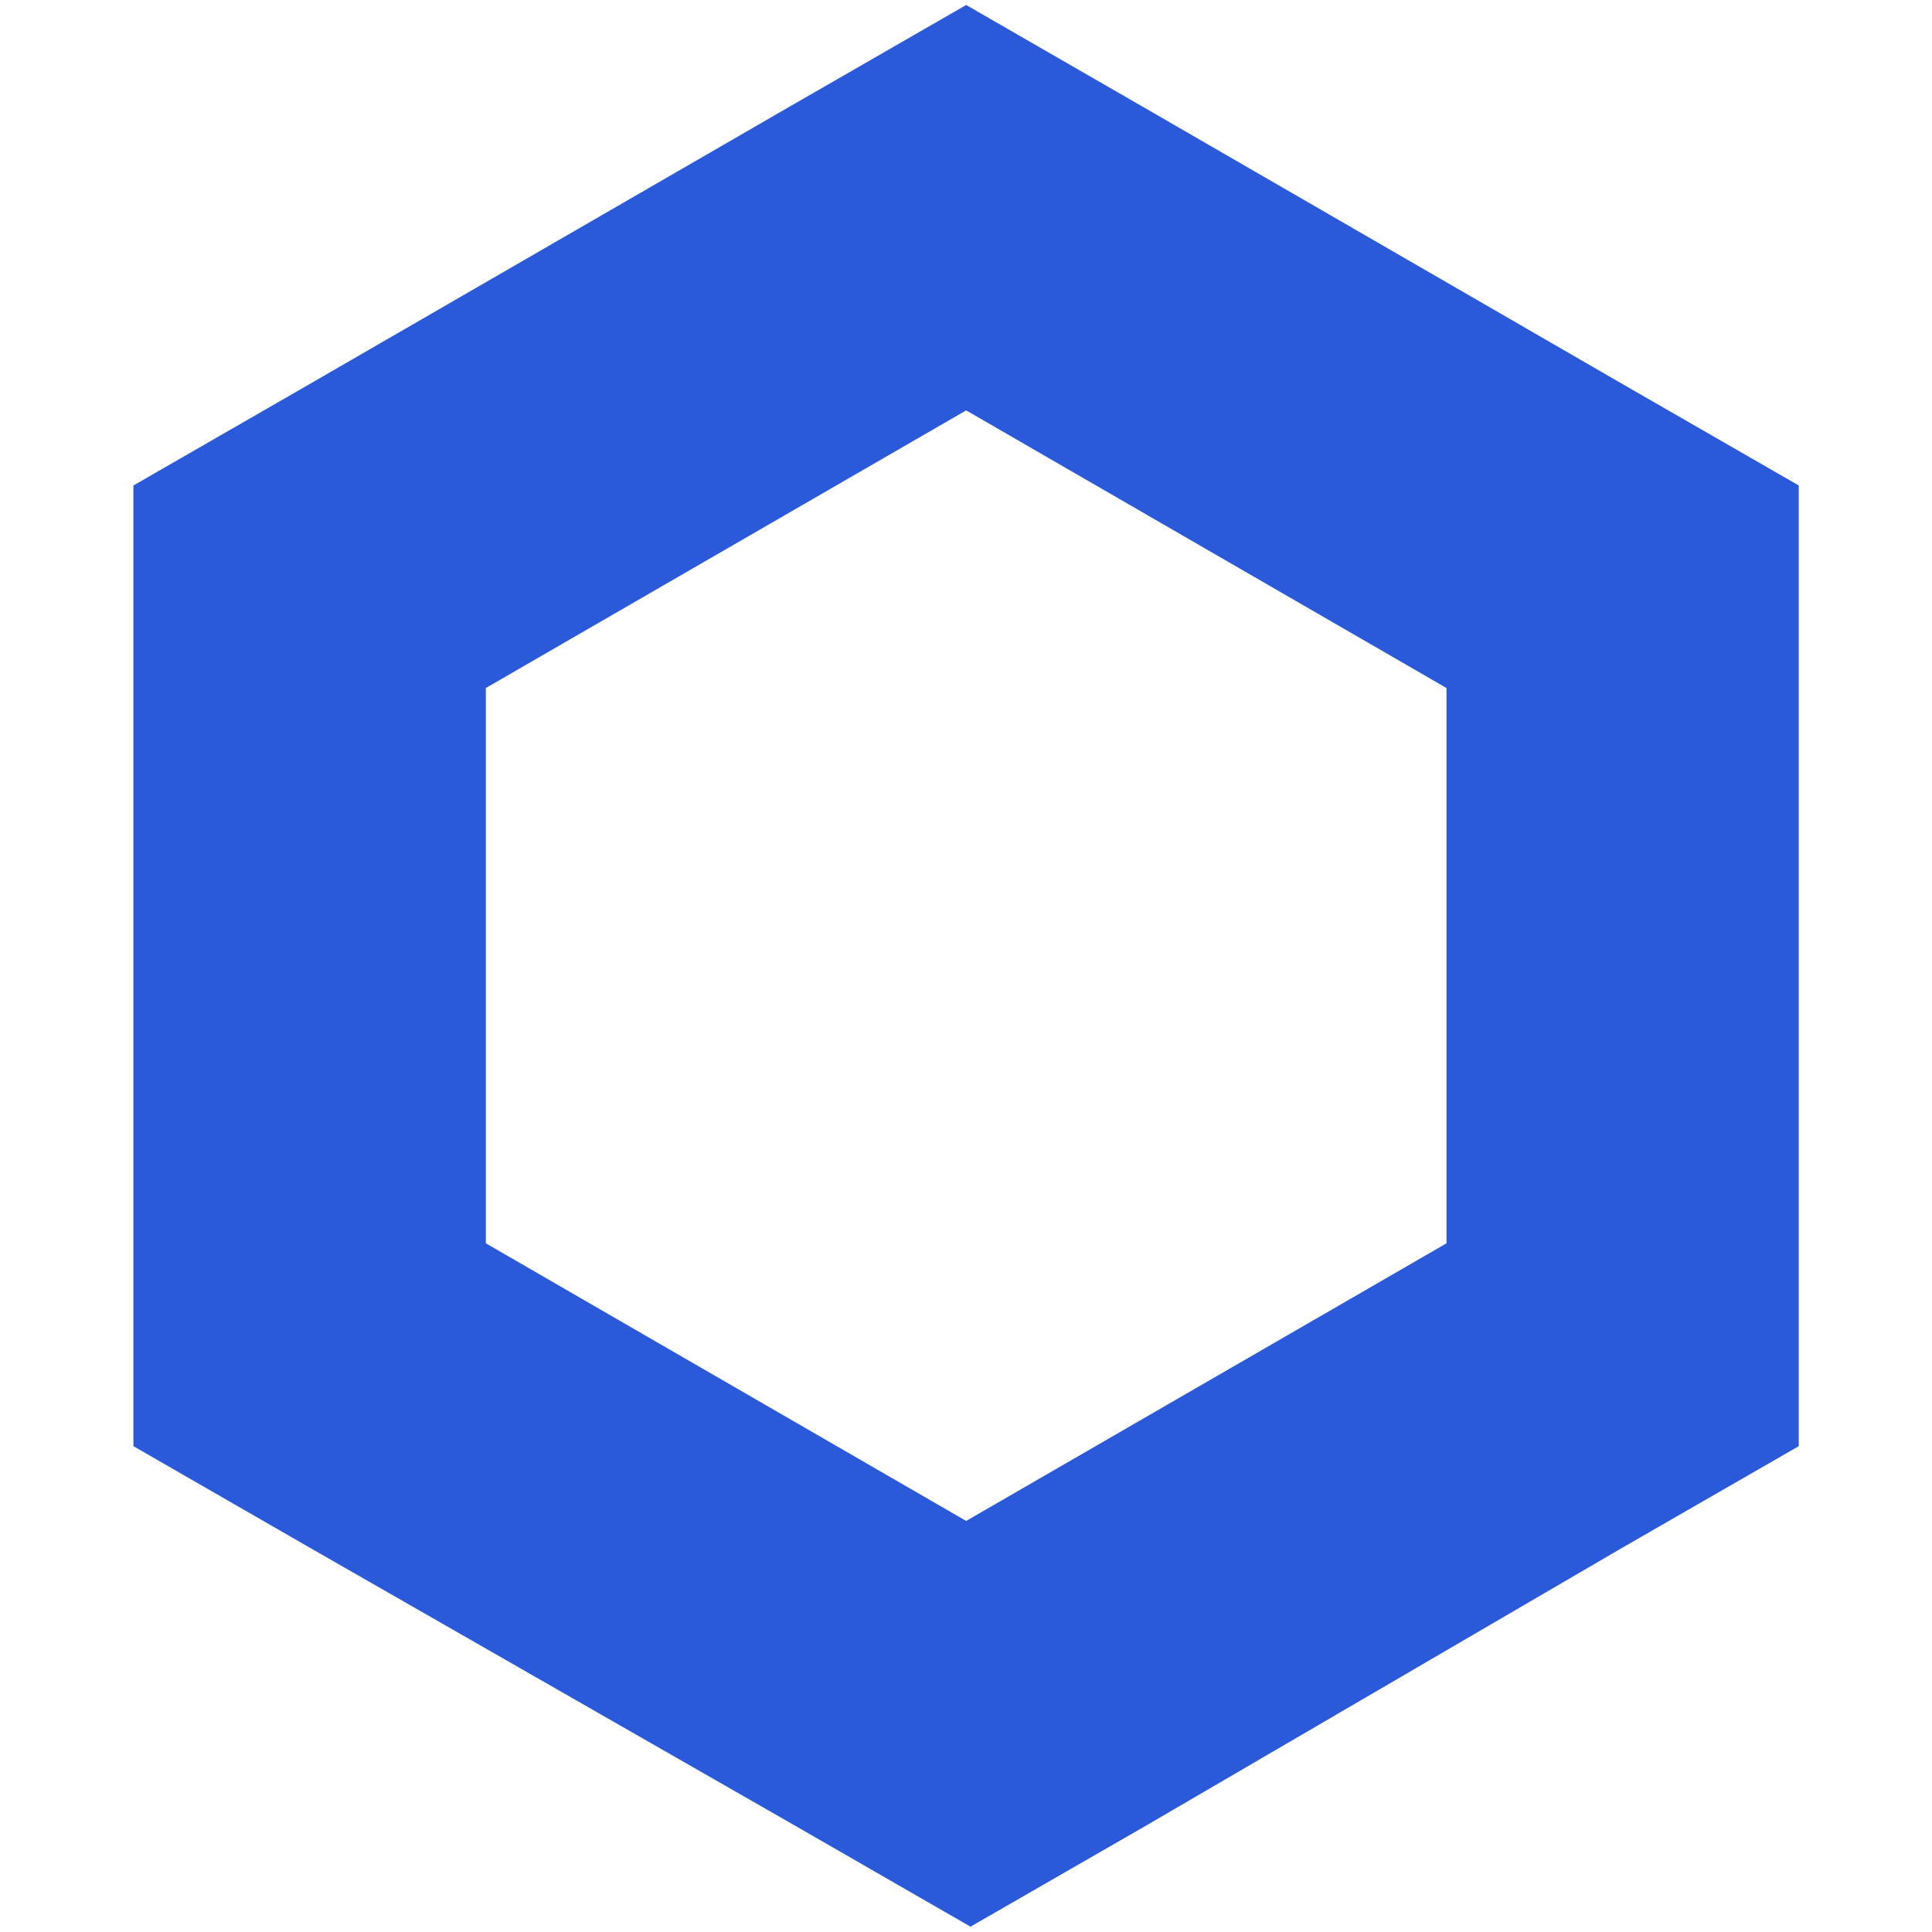 <svg width="11.6mm" height="11.6mm" version="1.1" viewBox="0 0 11.6 11.6" xmlns="http://www.w3.org/2000/svg">
 <defs>
  <style>.cls-1{fill:#2a5ada;}</style>
 </defs>
 <g transform="translate(-99.999 -142.73)">
  <path class="cls-1" d="m105.8 142.76-1.058 0.609-2.884 1.667-1.058 0.609v5.768l1.058 0.609 2.91 1.667 1.058 0.609 1.058-0.609 2.857-1.667 1.058-0.609v-5.768l-1.058-0.609-2.884-1.667zm-2.884 7.435v-3.334l2.884-1.667 2.884 1.667v3.334l-2.884 1.667z" style="stroke-width:.265"/>
 </g>
</svg>

